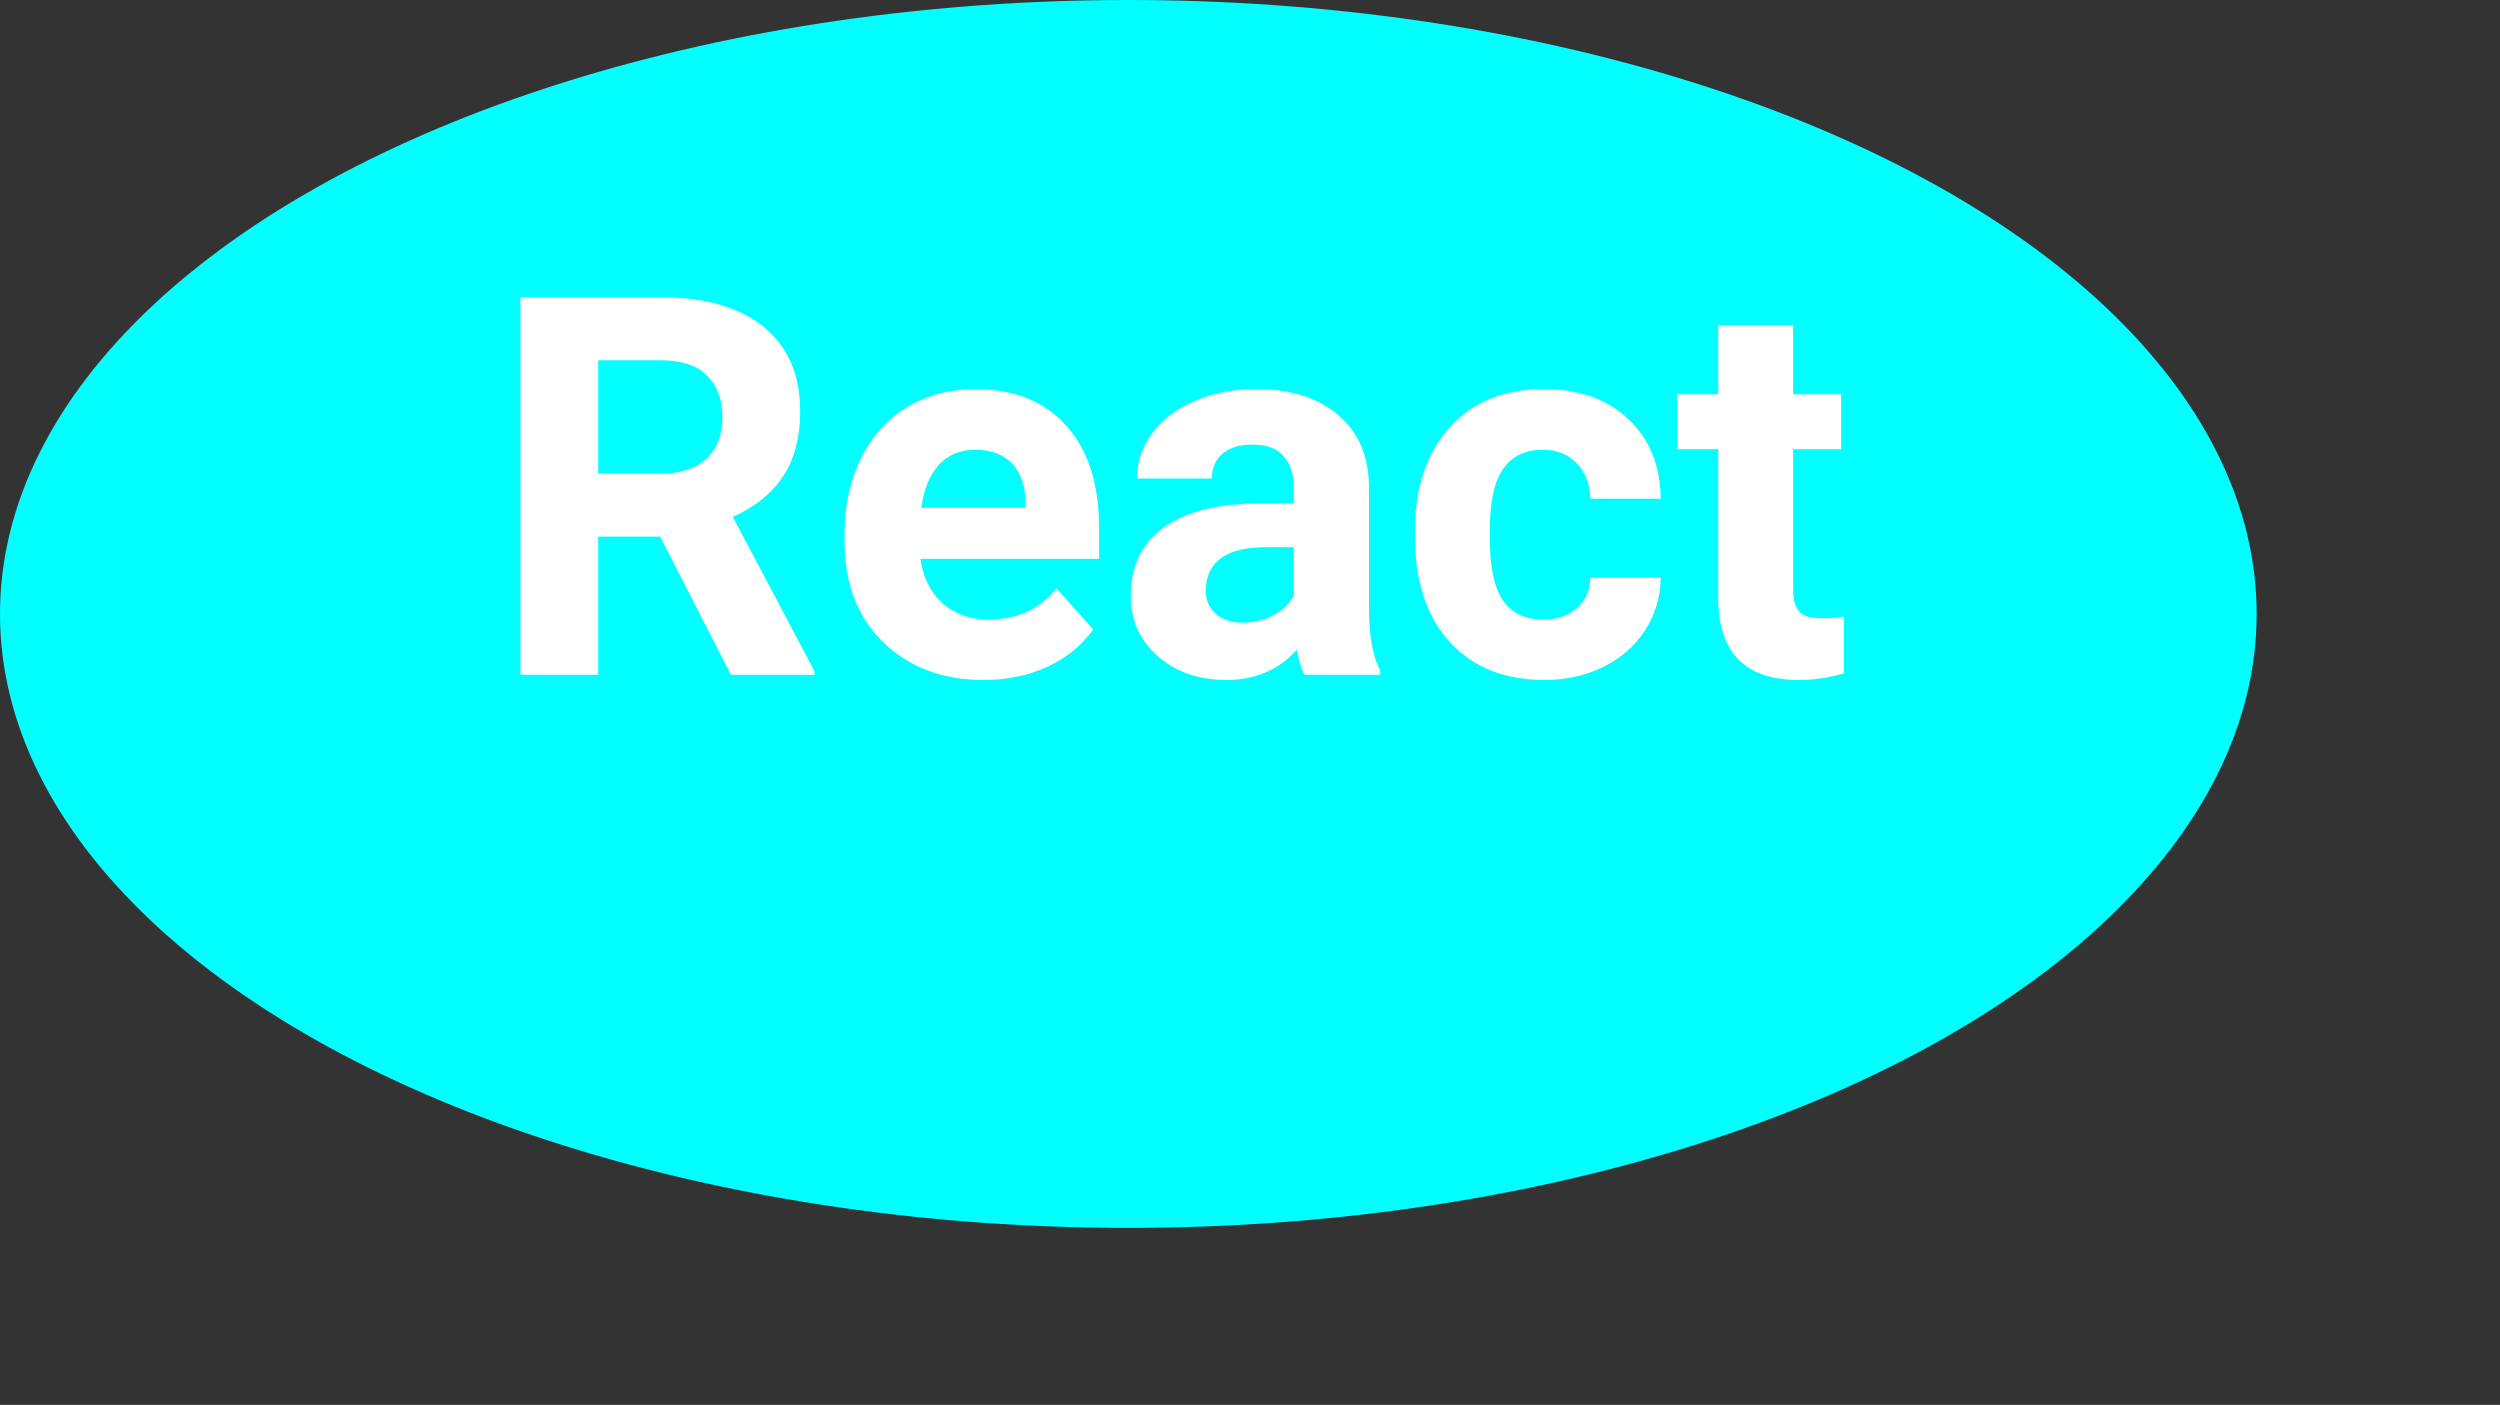 <svg width="226" height="127" viewBox="0 0 226 127" fill="none" xmlns="http://www.w3.org/2000/svg">
<rect x="0" y="0" width="226" height="127" fill="#333333" stroke="none"/>
<ellipse cx="102" cy="55.5" rx="102" ry="55.5" fill="#02FFFF"/>
<path d="M59.68 48.508H54.078V61H47.047V26.875H59.727C63.758 26.875 66.867 27.773 69.055 29.57C71.242 31.367 72.336 33.906 72.336 37.188C72.336 39.516 71.828 41.461 70.812 43.023C69.812 44.57 68.289 45.805 66.242 46.727L73.625 60.672V61H66.078L59.68 48.508ZM54.078 42.812H59.75C61.516 42.812 62.883 42.367 63.852 41.477C64.82 40.57 65.305 39.328 65.305 37.75C65.305 36.141 64.844 34.875 63.922 33.953C63.016 33.031 61.617 32.57 59.727 32.57H54.078V42.812ZM88.93 61.469C85.211 61.469 82.18 60.328 79.836 58.047C77.508 55.766 76.344 52.727 76.344 48.93V48.273C76.344 45.727 76.836 43.453 77.82 41.453C78.805 39.438 80.195 37.891 81.992 36.812C83.805 35.719 85.867 35.172 88.18 35.172C91.648 35.172 94.375 36.266 96.359 38.453C98.359 40.641 99.359 43.742 99.359 47.758V50.523H83.211C83.43 52.18 84.086 53.508 85.18 54.508C86.289 55.508 87.688 56.008 89.375 56.008C91.984 56.008 94.023 55.062 95.492 53.172L98.82 56.898C97.805 58.336 96.43 59.461 94.695 60.273C92.961 61.07 91.039 61.469 88.93 61.469ZM88.156 40.656C86.812 40.656 85.719 41.109 84.875 42.016C84.047 42.922 83.516 44.219 83.281 45.906H92.703V45.367C92.672 43.867 92.266 42.711 91.484 41.898C90.703 41.07 89.594 40.656 88.156 40.656ZM117.922 61C117.609 60.391 117.383 59.633 117.242 58.727C115.602 60.555 113.469 61.469 110.844 61.469C108.359 61.469 106.297 60.75 104.656 59.312C103.031 57.875 102.219 56.062 102.219 53.875C102.219 51.188 103.211 49.125 105.195 47.688C107.195 46.25 110.078 45.523 113.844 45.508H116.961V44.055C116.961 42.883 116.656 41.945 116.047 41.242C115.453 40.539 114.508 40.188 113.211 40.188C112.07 40.188 111.172 40.461 110.516 41.008C109.875 41.555 109.555 42.305 109.555 43.258H102.781C102.781 41.789 103.234 40.43 104.141 39.18C105.047 37.93 106.328 36.953 107.984 36.25C109.641 35.531 111.5 35.172 113.562 35.172C116.688 35.172 119.164 35.961 120.992 37.539C122.836 39.102 123.758 41.305 123.758 44.148V55.141C123.773 57.547 124.109 59.367 124.766 60.602V61H117.922ZM112.32 56.289C113.32 56.289 114.242 56.07 115.086 55.633C115.93 55.18 116.555 54.578 116.961 53.828V49.469H114.43C111.039 49.469 109.234 50.641 109.016 52.984L108.992 53.383C108.992 54.227 109.289 54.922 109.883 55.469C110.477 56.016 111.289 56.289 112.32 56.289ZM139.508 56.008C140.758 56.008 141.773 55.664 142.555 54.977C143.336 54.289 143.742 53.375 143.773 52.234H150.125C150.109 53.953 149.641 55.531 148.719 56.969C147.797 58.391 146.531 59.5 144.922 60.297C143.328 61.078 141.562 61.469 139.625 61.469C136 61.469 133.141 60.32 131.047 58.023C128.953 55.711 127.906 52.523 127.906 48.461V48.016C127.906 44.109 128.945 40.992 131.023 38.664C133.102 36.336 135.953 35.172 139.578 35.172C142.75 35.172 145.289 36.078 147.195 37.891C149.117 39.688 150.094 42.086 150.125 45.086H143.773C143.742 43.773 143.336 42.711 142.555 41.898C141.773 41.07 140.742 40.656 139.461 40.656C137.883 40.656 136.688 41.234 135.875 42.391C135.078 43.531 134.68 45.391 134.68 47.969V48.672C134.68 51.281 135.078 53.156 135.875 54.297C136.672 55.438 137.883 56.008 139.508 56.008ZM162.102 29.406V35.641H166.438V40.609H162.102V53.266C162.102 54.203 162.281 54.875 162.641 55.281C163 55.688 163.688 55.891 164.703 55.891C165.453 55.891 166.117 55.836 166.695 55.727V60.859C165.367 61.266 164 61.469 162.594 61.469C157.844 61.469 155.422 59.07 155.328 54.273V40.609H151.625V35.641H155.328V29.406H162.102Z" fill="white"/>
</svg>
